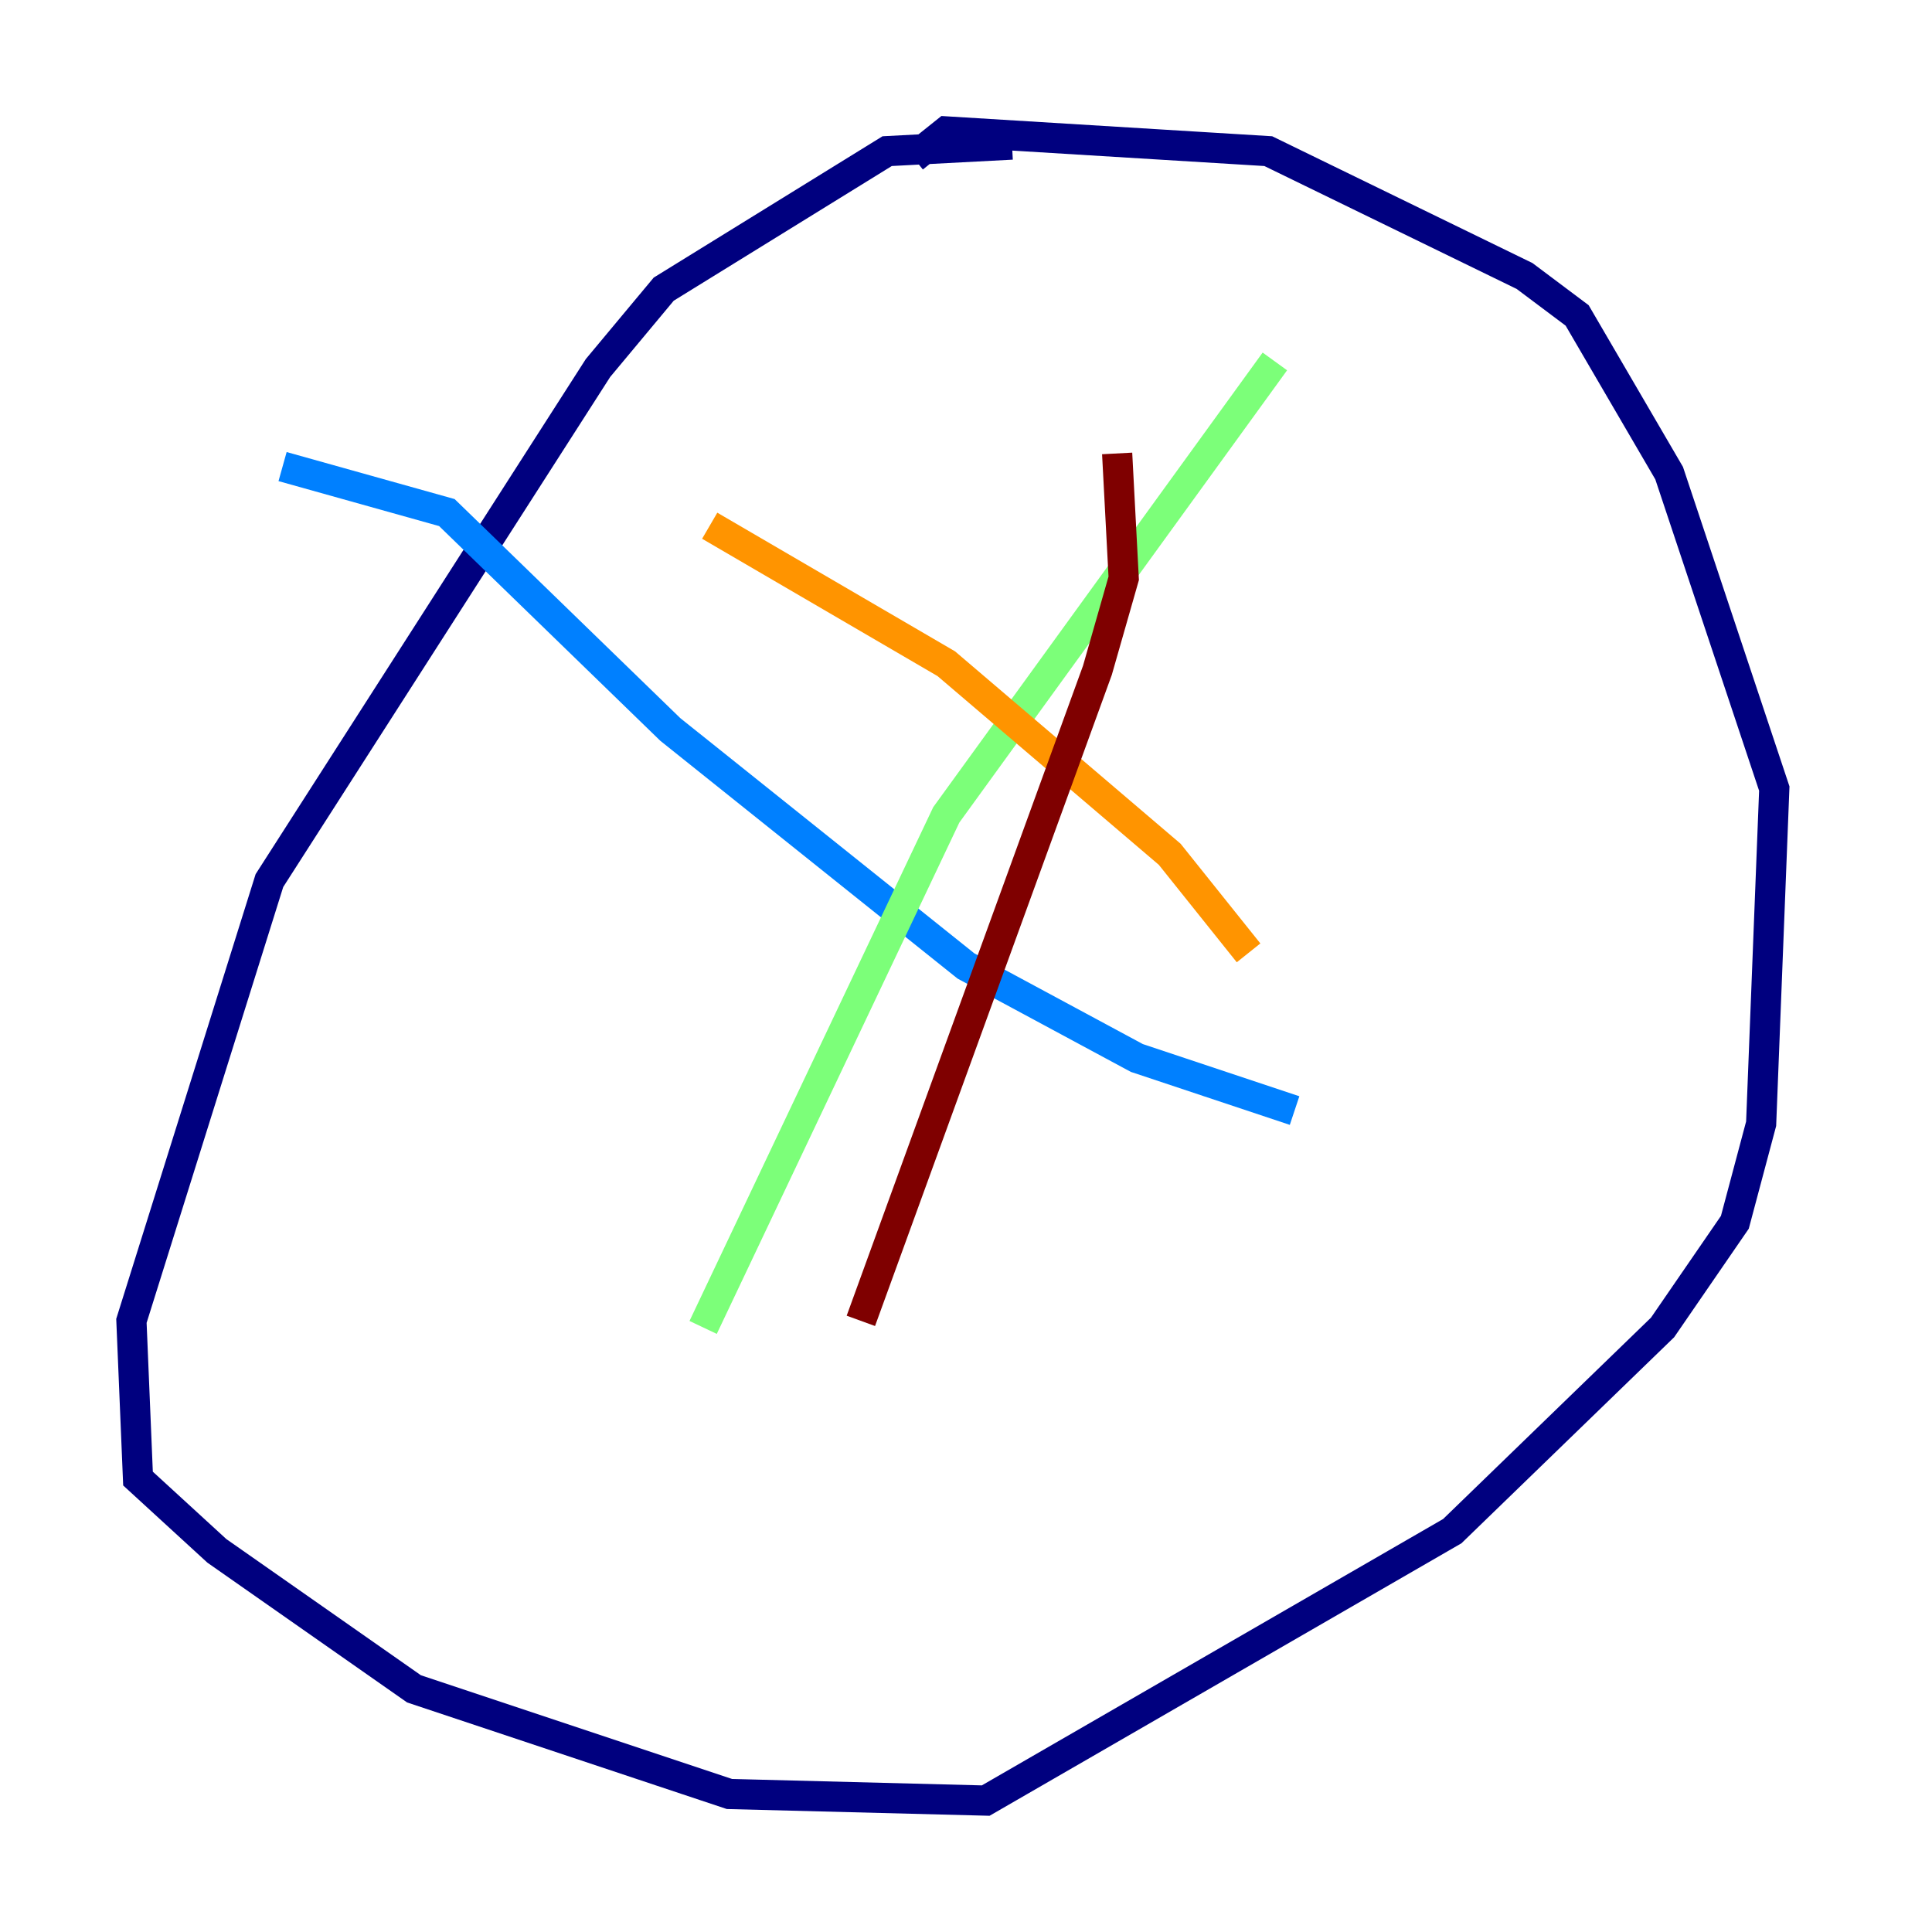 <?xml version="1.0" encoding="utf-8" ?>
<svg baseProfile="tiny" height="128" version="1.2" viewBox="0,0,128,128" width="128" xmlns="http://www.w3.org/2000/svg" xmlns:ev="http://www.w3.org/2001/xml-events" xmlns:xlink="http://www.w3.org/1999/xlink"><defs /><polyline fill="none" points="67.048,9.578 58.776,10.014 43.973,19.157 39.619,24.381 17.85,58.34 8.707,87.51 9.143,97.959 14.367,102.748 27.429,111.891 48.327,118.857 65.306,119.293 96.218,101.442 110.15,87.946 114.939,80.98 116.68,74.449 117.551,52.245 110.585,31.347 104.49,20.898 101.007,18.286 84.027,10.014 62.694,8.707 60.517,10.449" stroke="#00007f" stroke-width="2" /><polyline fill="none" points="18.721,30.912 29.605,33.959 44.408,48.327 64.0,64.0 75.32,70.095 85.769,73.578" stroke="#0080ff" stroke-width="2" /><polyline fill="none" points="84.463,23.946 62.694,53.986 46.585,87.946" stroke="#7cff79" stroke-width="2" /><polyline fill="none" points="47.02,34.83 62.694,43.973 77.497,56.599 82.721,63.129" stroke="#ff9400" stroke-width="2" /><polyline fill="none" points="74.014,30.041 74.449,38.313 72.707,44.408 57.034,87.51" stroke="#7f0000" stroke-width="2" /></svg>
